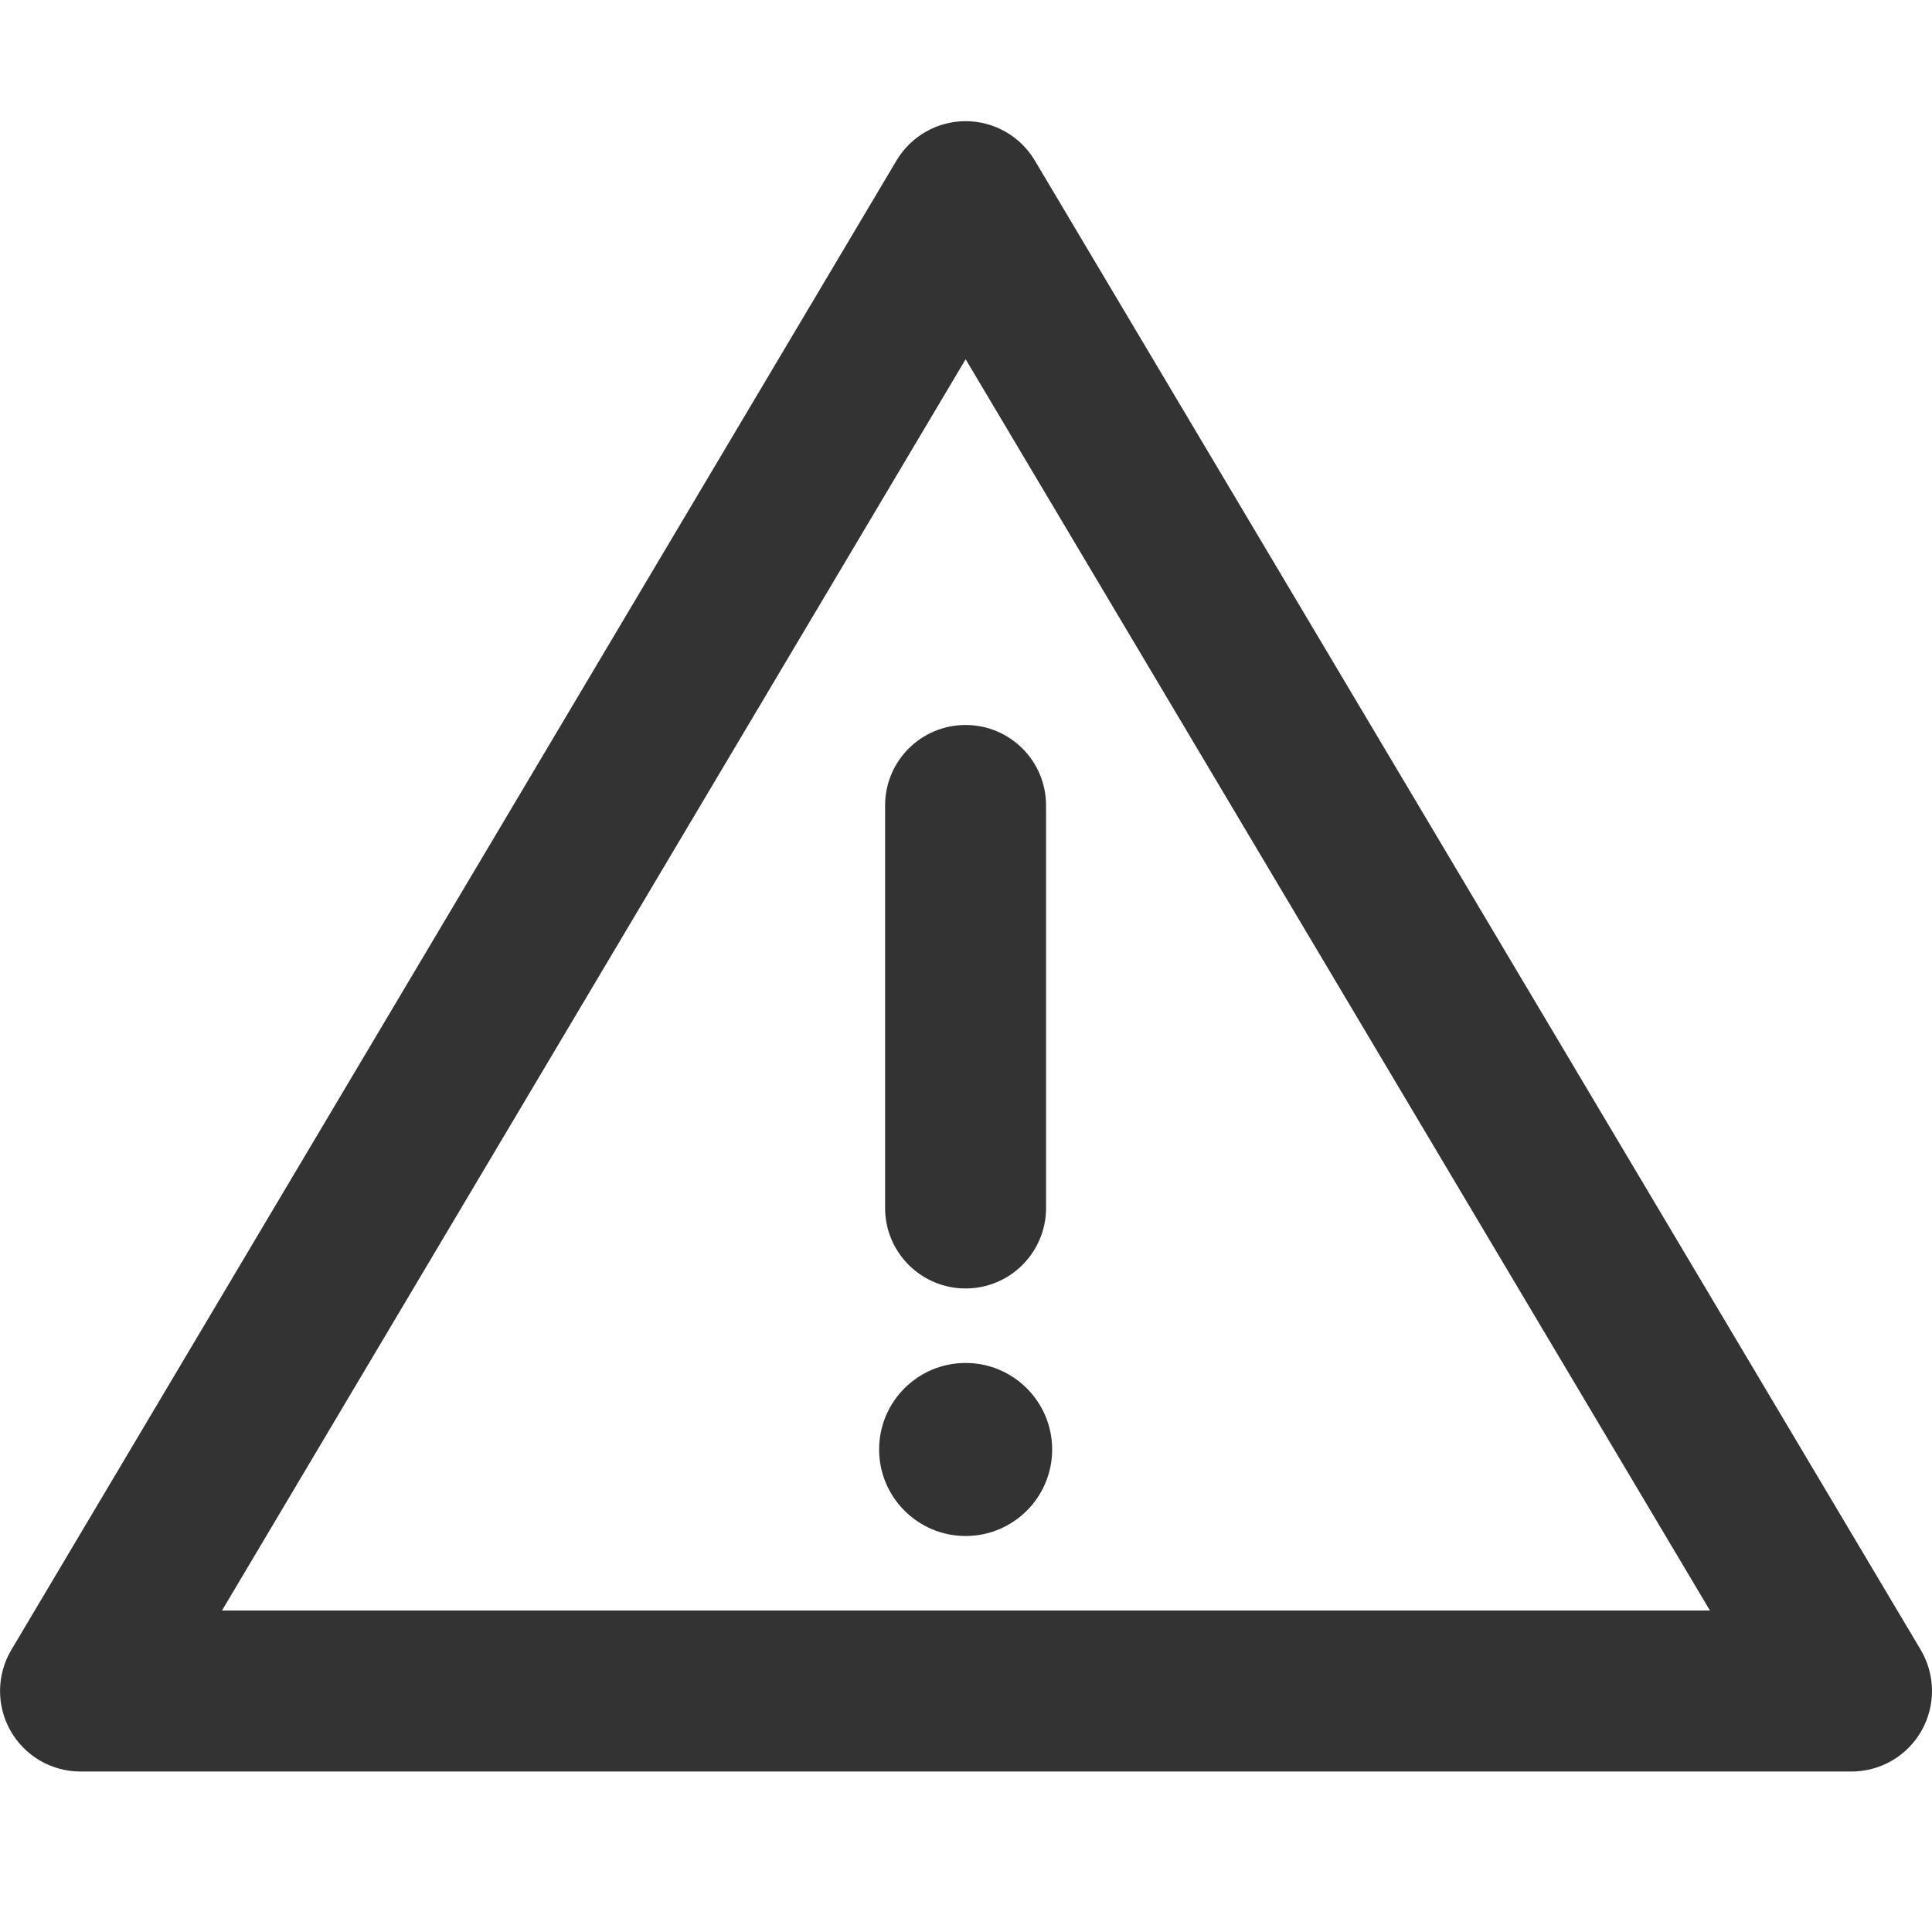 <?xml version="1.0" encoding="utf-8"?>
<!-- Generated by IcoMoon.io -->
<!DOCTYPE svg PUBLIC "-//W3C//DTD SVG 1.1//EN" "http://www.w3.org/Graphics/SVG/1.1/DTD/svg11.dtd">
<svg version="1.1" xmlns="http://www.w3.org/2000/svg" xmlns:xlink="http://www.w3.org/1999/xlink" width="32" height="32" viewBox="0 0 32 32">
<path fill="#333333" d="M14.66 13.341v6.667c0 0.736 0.597 1.333 1.333 1.333s1.333-0.597 1.333-1.333v-6.667c0-0.737-0.597-1.333-1.333-1.333s-1.333 0.596-1.333 1.333z"></path>
<path fill="#333333" d="M17.427 24.008c0 0.792-0.642 1.433-1.433 1.433s-1.433-0.642-1.433-1.433c0-0.792 0.642-1.433 1.433-1.433s1.433 0.642 1.433 1.433z"></path>
<path fill="#333333" d="M31.813 27.326l-14.673-24.667c-0.24-0.404-0.676-0.652-1.146-0.652s-0.905 0.248-1.146 0.653l-14.66 24.667c-0.245 0.412-0.25 0.924-0.013 1.341s0.679 0.674 1.159 0.674h29.333c0.479 0 0.922-0.257 1.159-0.675s0.231-0.929-0.013-1.341zM3.677 26.675l12.317-20.725 12.328 20.725h-24.645z"></path>
</svg>
